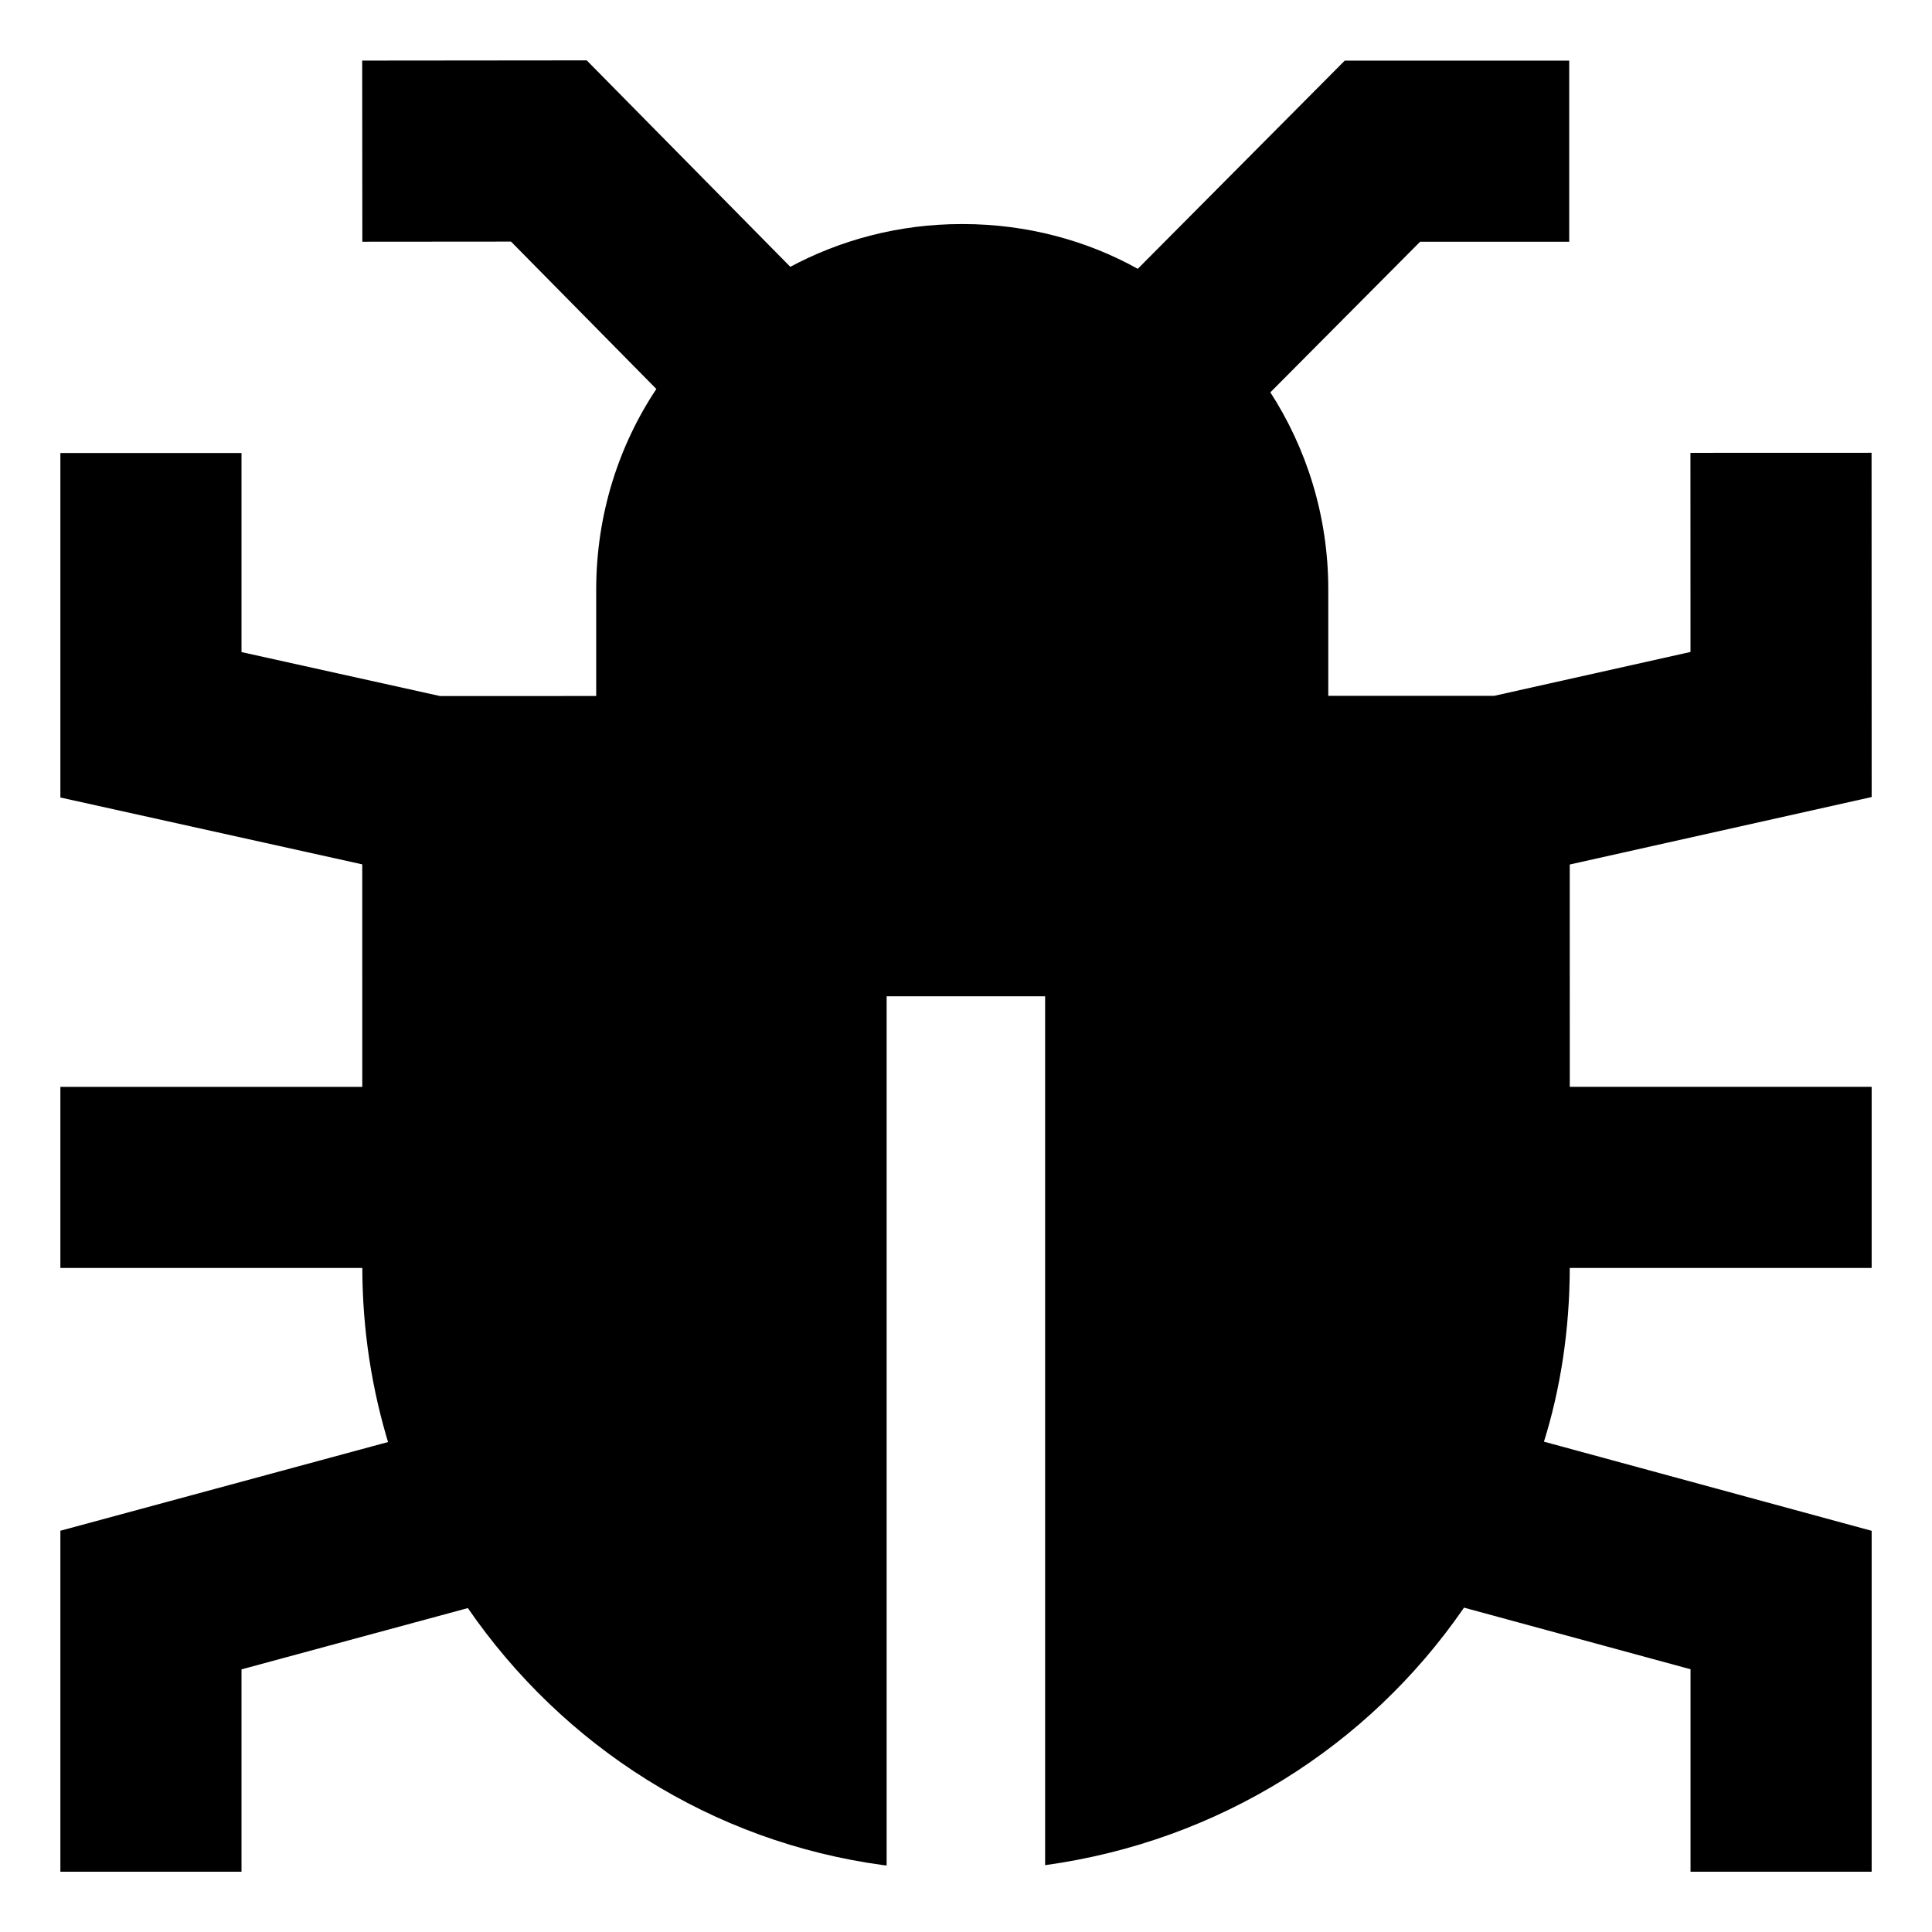 <!-- Generated by IcoMoon.io -->
<svg version="1.1" xmlns="http://www.w3.org/2000/svg" width="64" height="64" viewBox="0 0 64 64">
<title>bug</title>
<path d="M52 28.638l10.001-2.235-0.003-11.404-6 0.002 0.002 6.596-6.502 1.453-5.497 0.001v-3.505c0-0.006 0-0.012 0-0.019 0-2.426-0.716-4.684-1.948-6.576l0.028 0.047 4.962-4.99h4.939v-6h-7.435l-6.857 6.897c-1.673-0.933-3.671-1.483-5.797-1.483-0.006 0-0.013 0-0.019 0h0.001c-0.005 0-0.011 0-0.017 0-2.078 0-4.034 0.525-5.741 1.45l0.064-0.032-6.745-6.84-7.438 0.007 0.005 6 4.925-0.004 4.815 4.883c-1.249 1.87-1.993 4.17-1.993 6.643 0 0.006 0 0.013 0 0.019v-0.001 3.509l-5.175 0.001-6.575-1.456v-6.594h-6v11.411l10 2.215 0.001 7.37h-10.001v6h10.002c0.004 2.057 0.317 4.040 0.895 5.907l-0.038-0.142-10.859 2.94v11.296h6v-6.704l7.498-2.030c3.156 4.581 8.083 7.748 13.77 8.516l0.103 0.011v-28.793h5.25v28.782c5.785-0.799 10.706-3.962 13.831-8.465l0.044-0.066 7.505 2.041v6.707h6v-11.293l-10.856-2.953c0.541-1.721 0.853-3.701 0.855-5.754v-0.001h10.001v-6h-10z"></path>
</svg>
